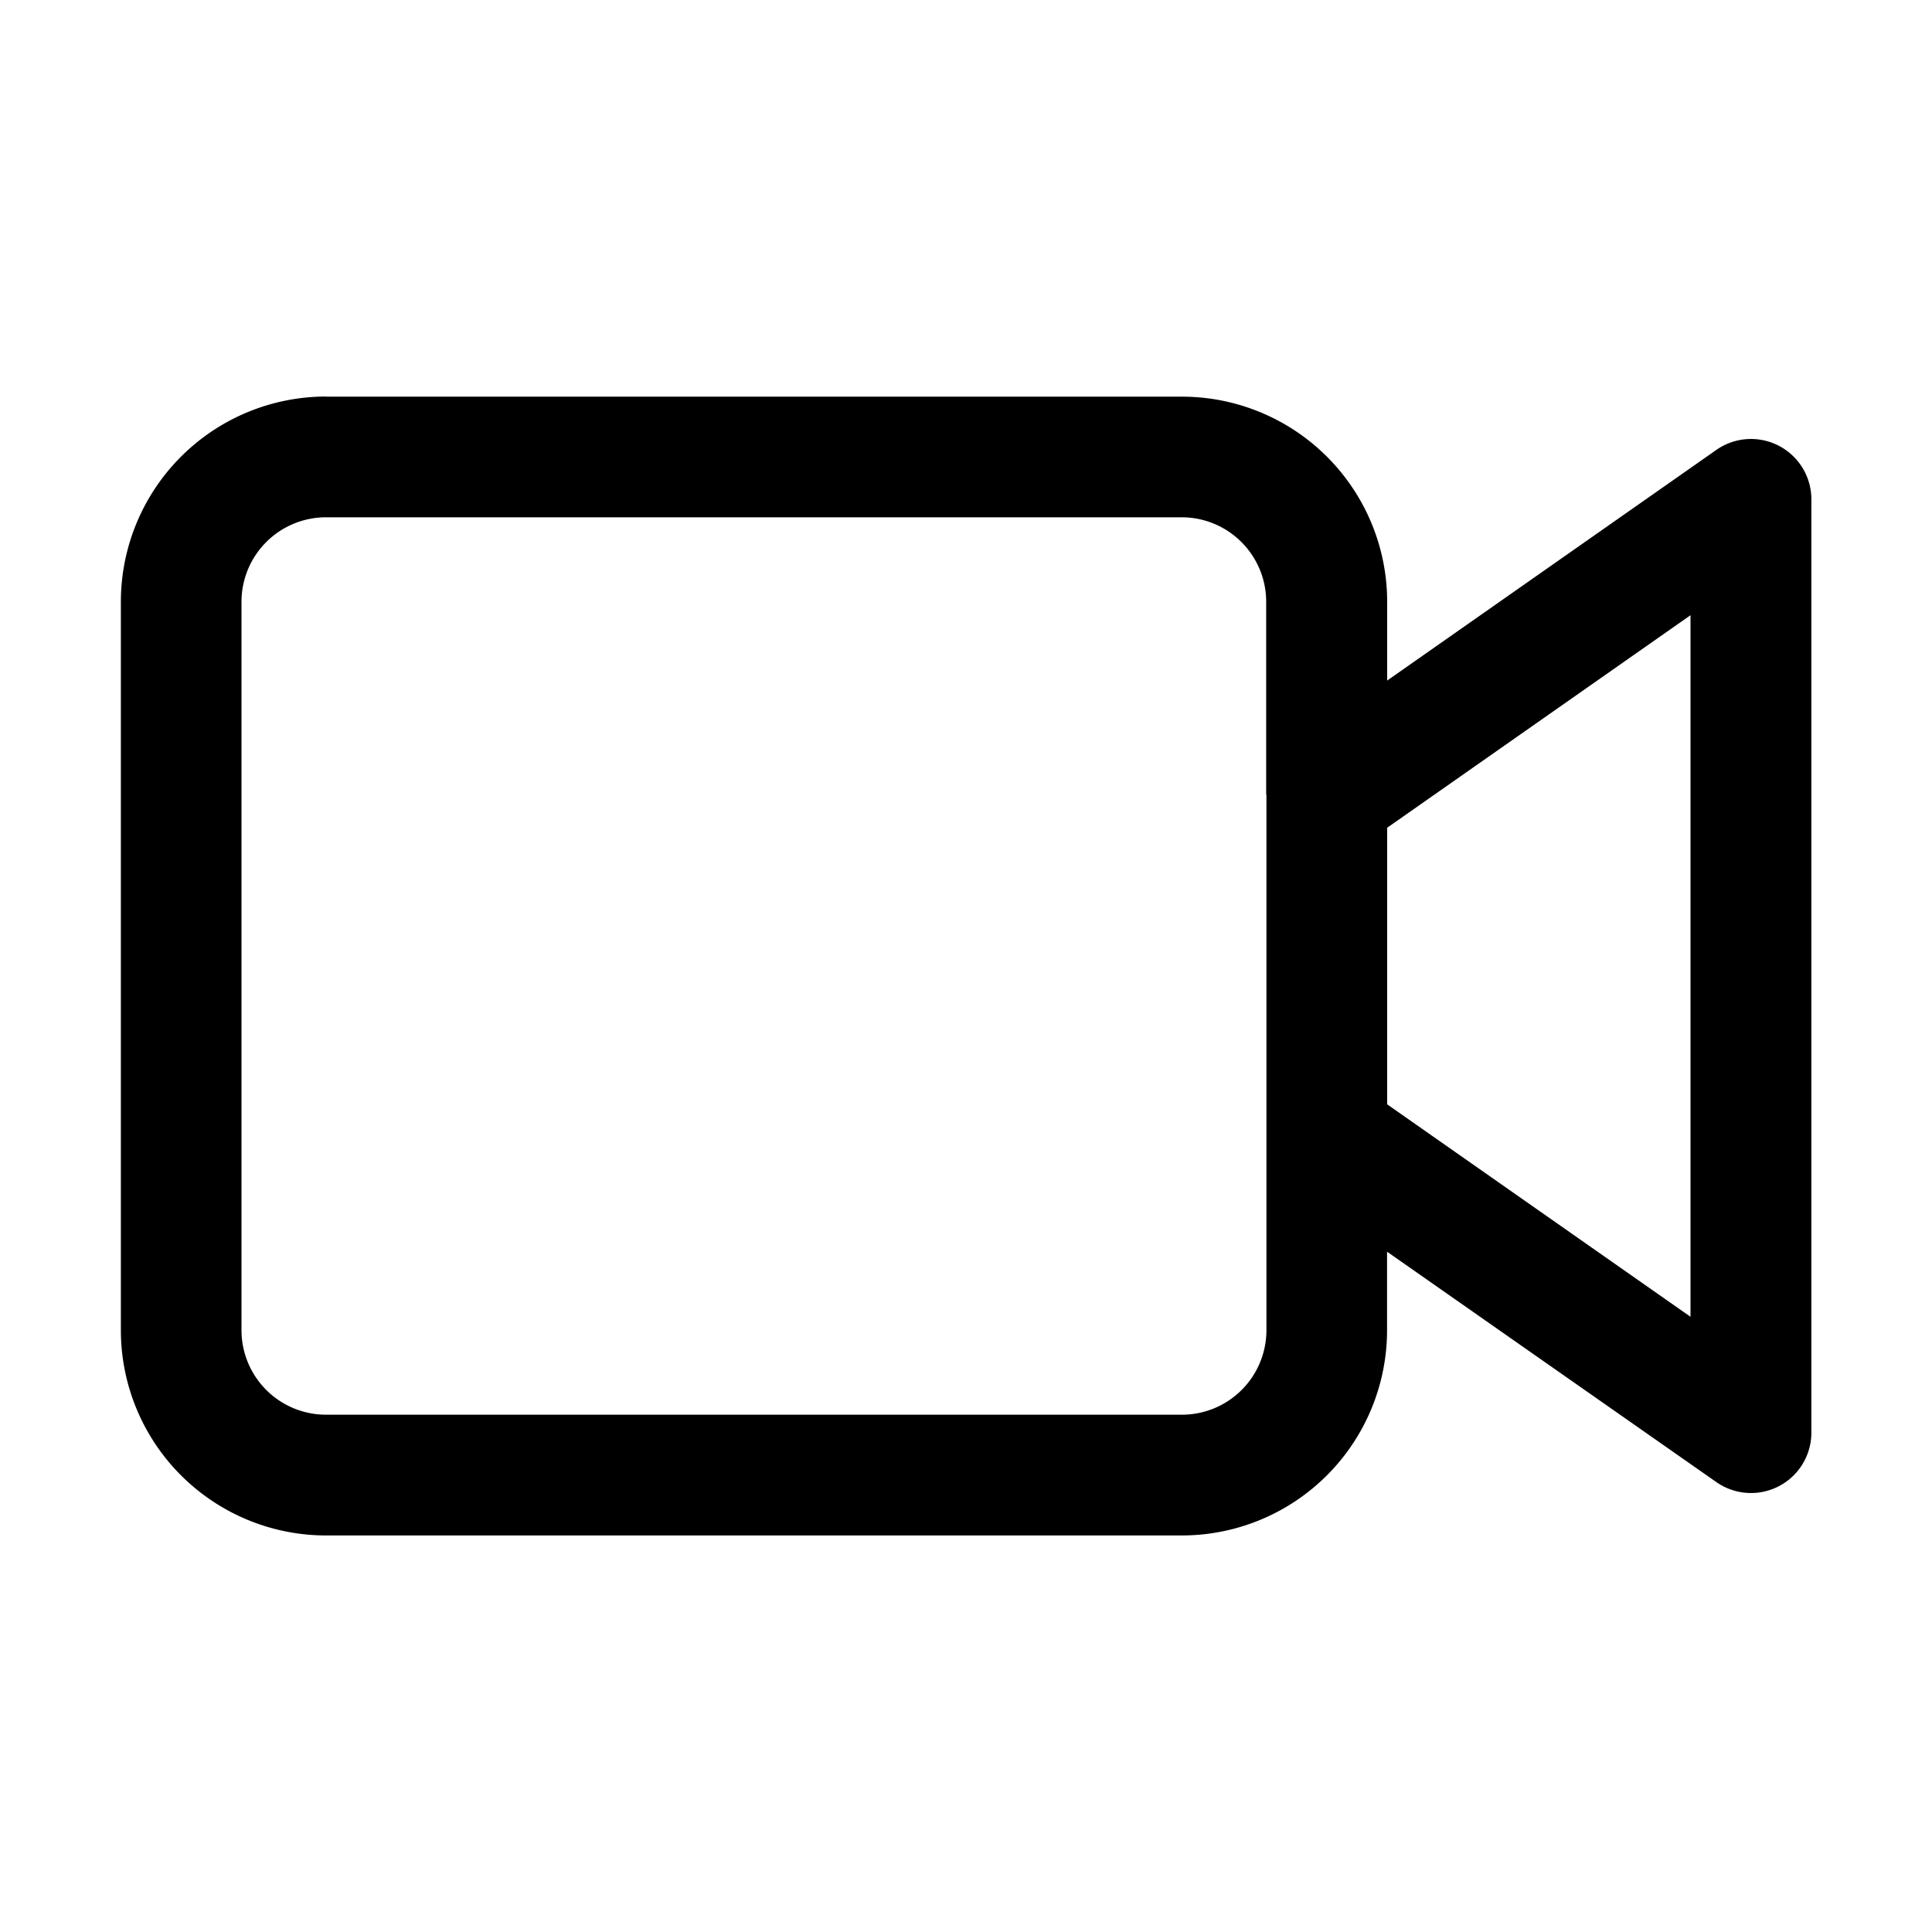 <svg xmlns="http://www.w3.org/2000/svg" width="16" height="16" fill="none" class="persona-icon" viewBox="0 0 16 16"><path fill="currentColor" fill-rule="evenodd" d="M2.701 3.284a1.7 1.7 0 0 0-1.7 1.7v6.032a1.7 1.7 0 0 0 1.7 1.7h7.086a1.7 1.7 0 0 0 1.7-1.7v-.65l2.727 1.908a.5.5 0 0 0 .787-.41V4.136a.5.5 0 0 0-.787-.41l-2.726 1.91v-.651a1.7 1.7 0 0 0-1.7-1.7H2.7Zm7.787 3.298a.53.53 0 0 0 0 .013v4.421a.7.7 0 0 1-.7.7H2.7a.7.7 0 0 1-.7-.7V4.984a.7.7 0 0 1 .7-.7h7.086a.7.7 0 0 1 .7.7v1.598Zm1 2.563v-2.29L14 5.095v5.81l-2.513-1.76Z" clip-rule="evenodd"/></svg>